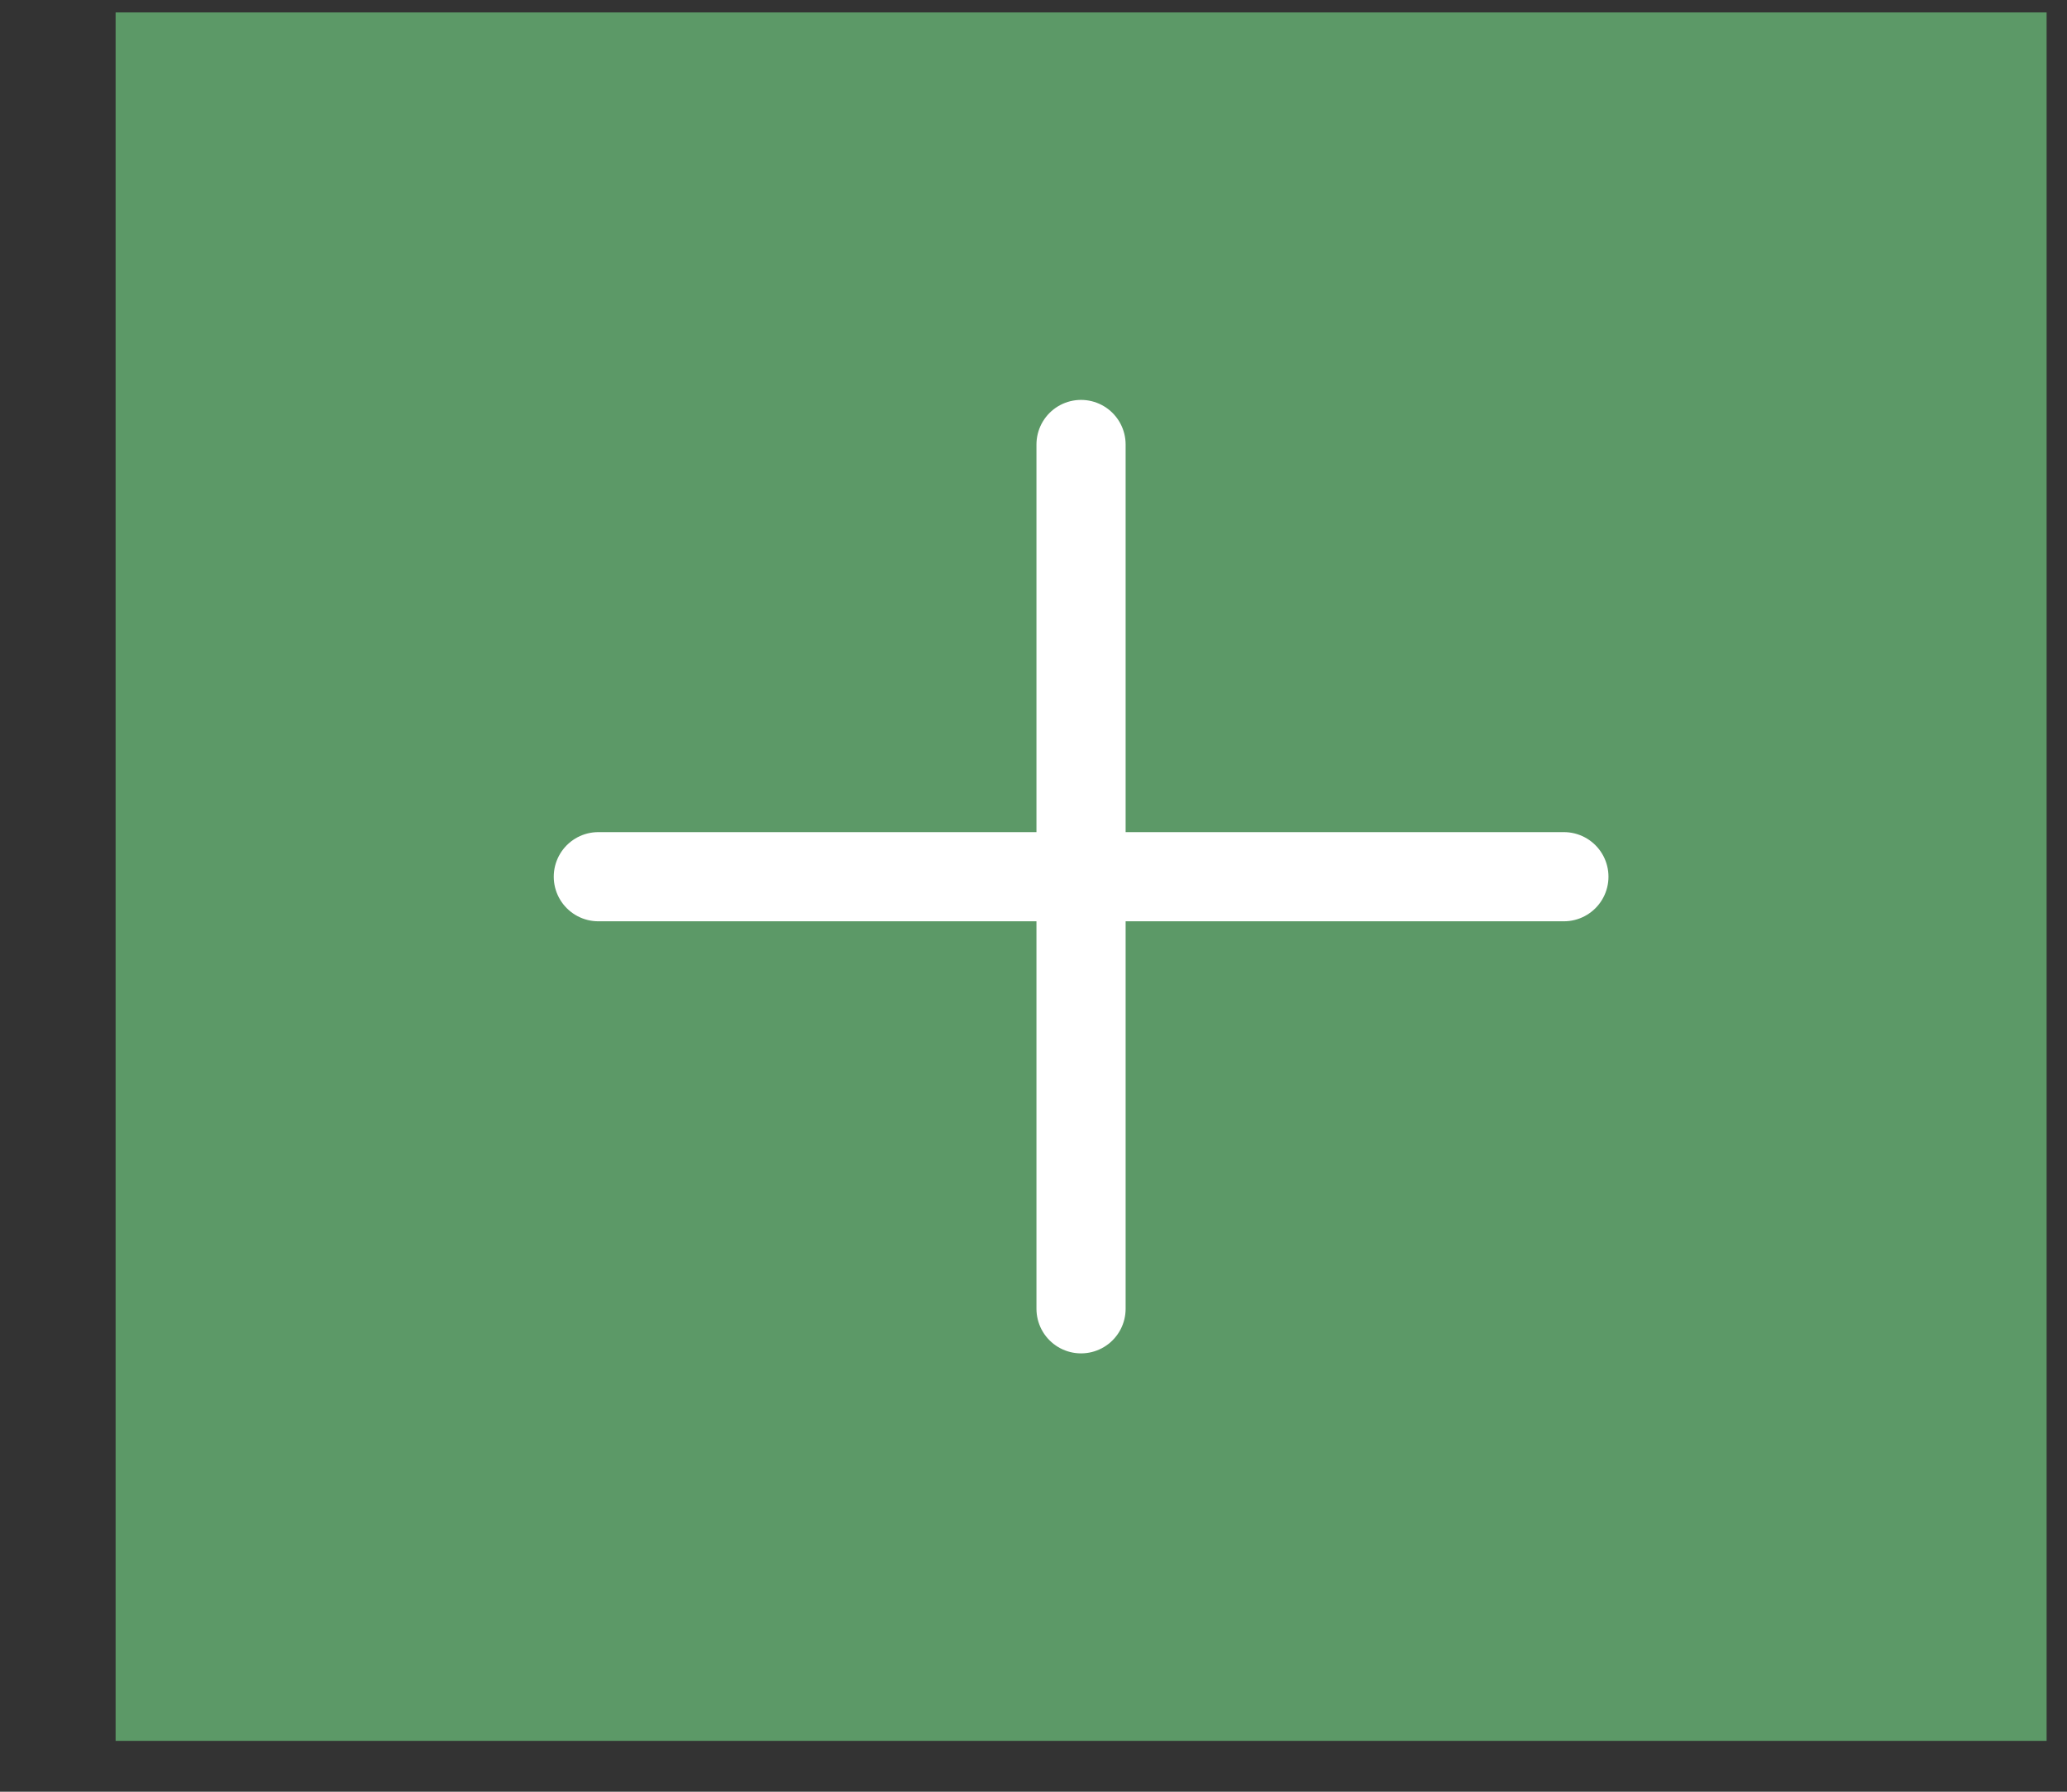 <svg width="15" height="13" viewBox="0 0 15 13" fill="none" xmlns="http://www.w3.org/2000/svg">
<rect x="0" y="0" width="15" height="13" fill="#333333" stroke="none"/>
<rect width="14.013" height="12.541" transform="translate(0.839 0.09)" fill="#5C9967"/>
<path d="M4.342 6.361H11.349" stroke="white" stroke-width="0.647" stroke-linecap="round" stroke-linejoin="round"/>
<path d="M7.845 9.496L7.845 3.225" stroke="white" stroke-width="0.647" stroke-linecap="round" stroke-linejoin="round"/>
</svg>
